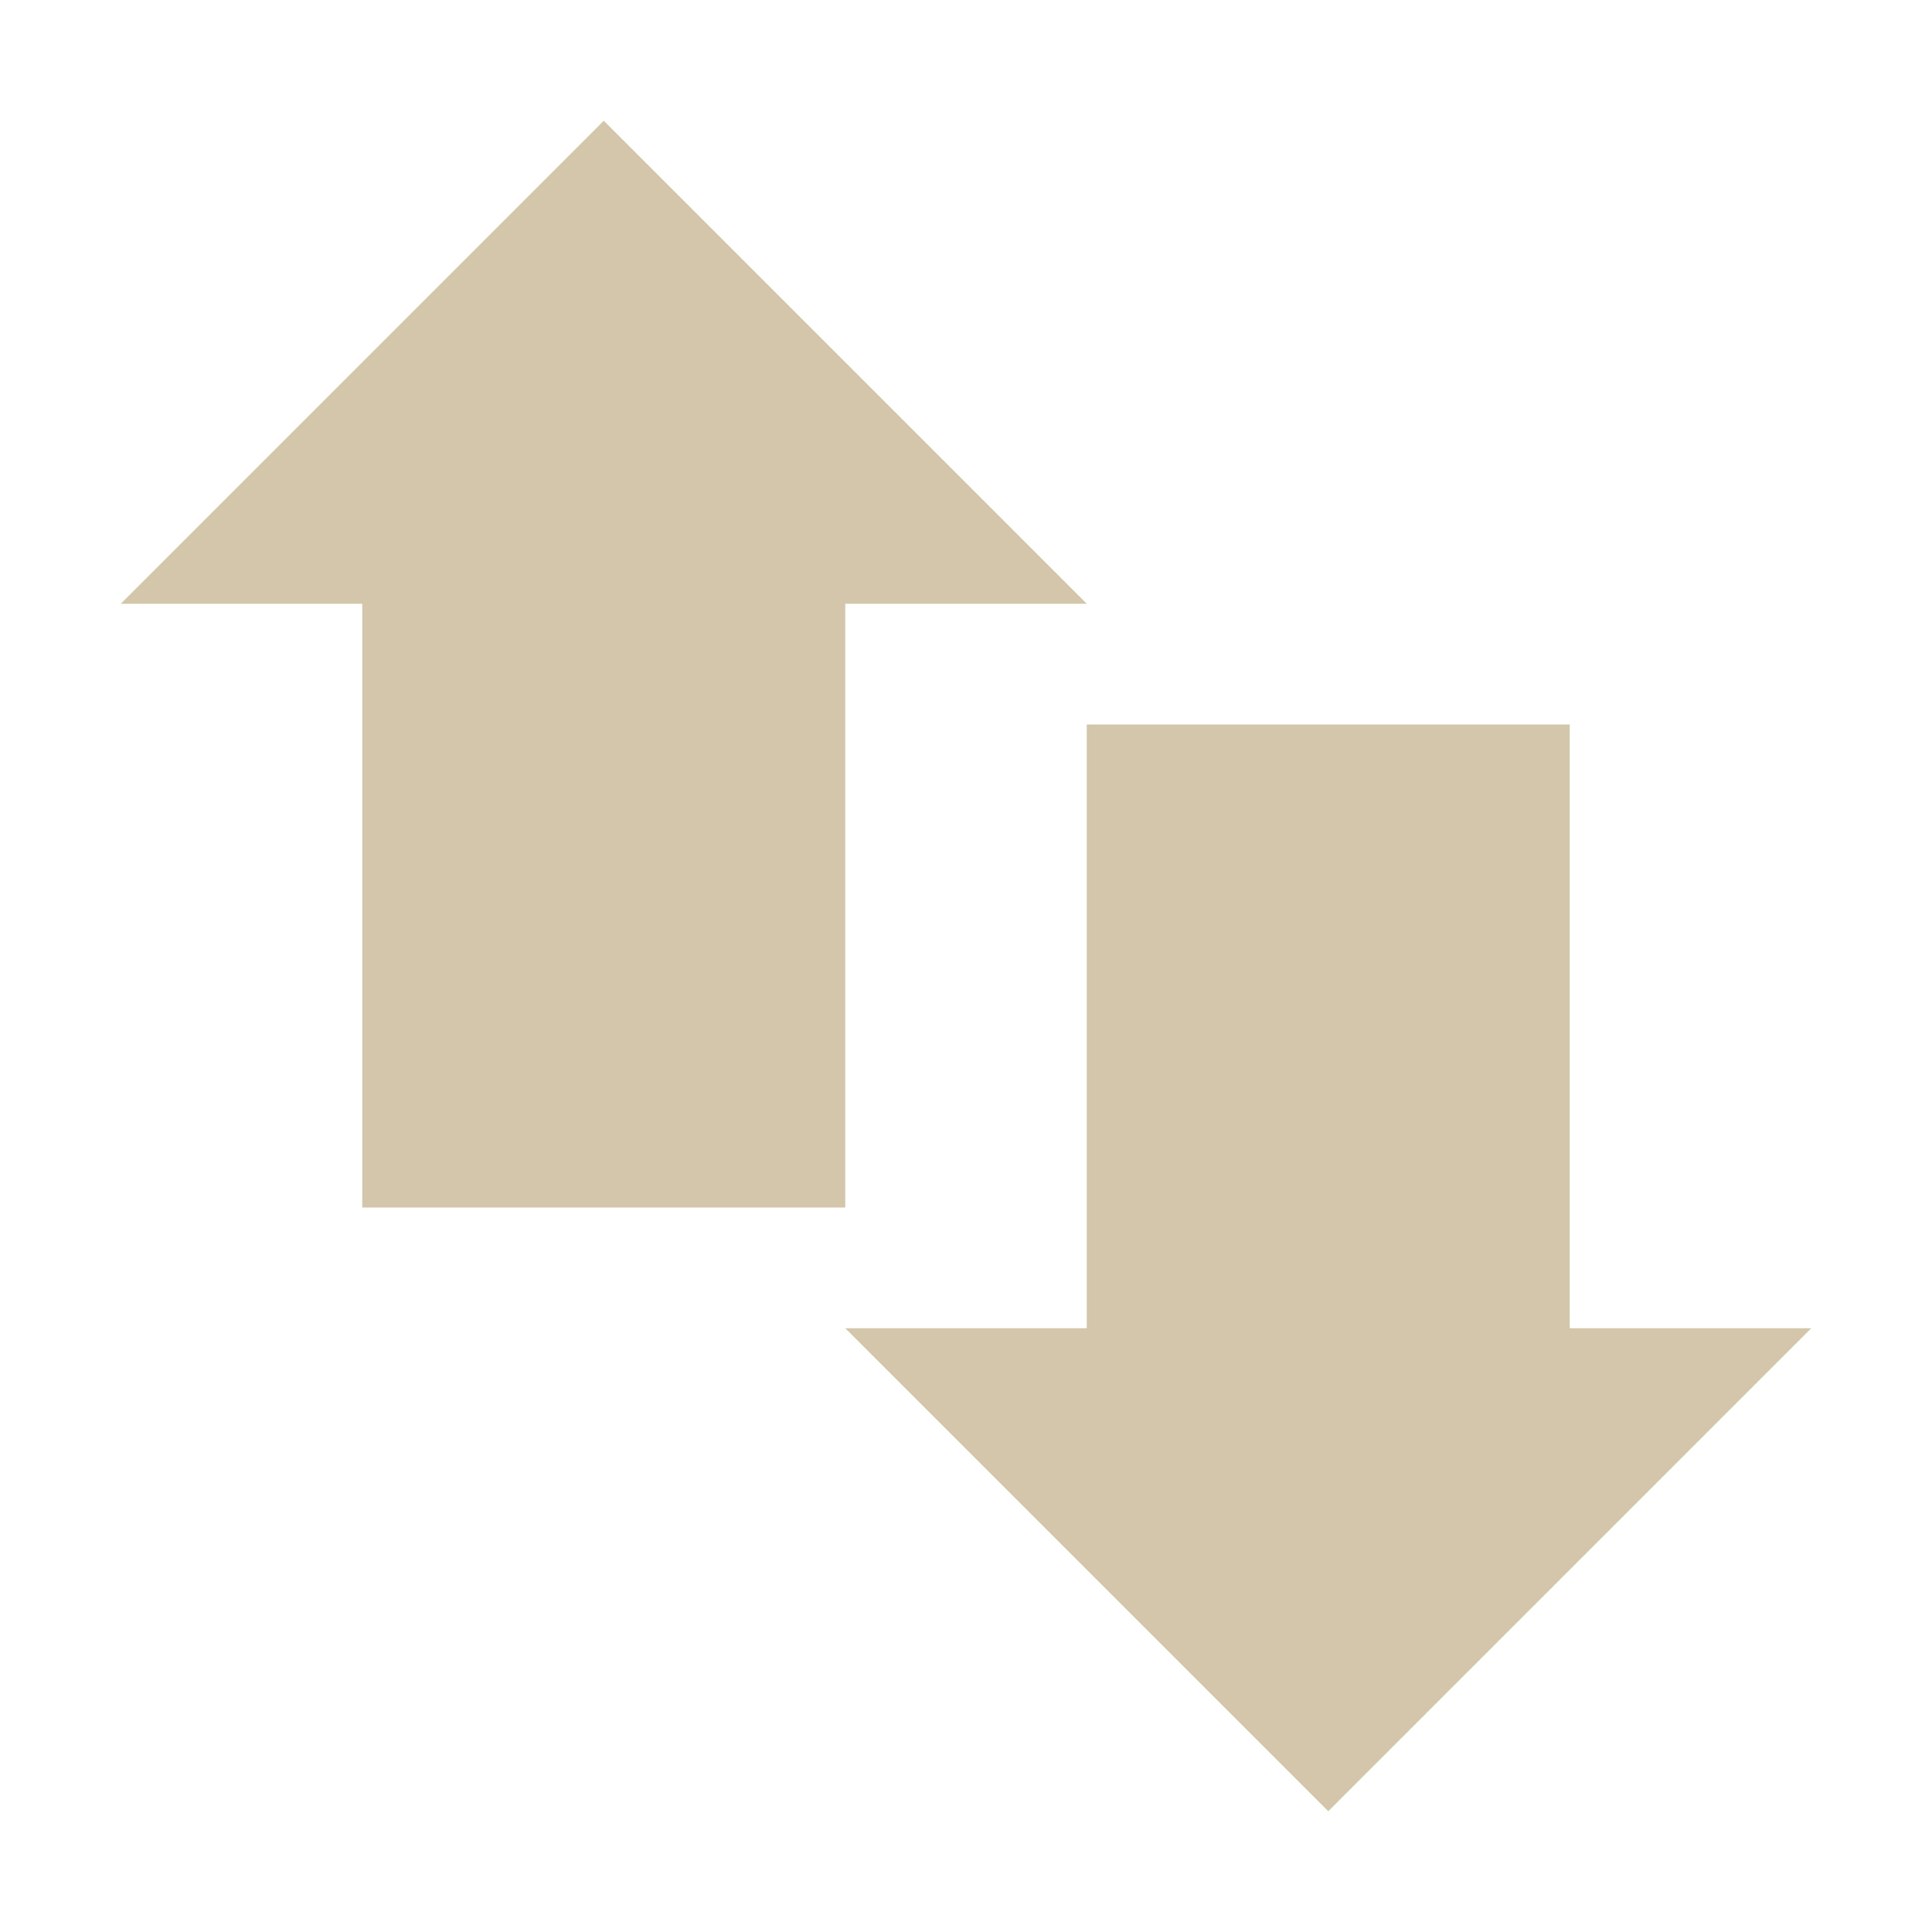 <svg xmlns="http://www.w3.org/2000/svg" width="16" height="16" version="1.1">
 <path style="fill:#d3c6aa" d="M 3,4 H 7 V 10 H 3 Z"/>
 <path style="fill:#d3c6aa" d="M 9,6 H 13 V 12 H 9 Z"/>
 <path style="fill:#d3c6aa" d="M 1,5 H 9 L 5,1 Z"/>
 <path style="fill:#d3c6aa" d="M 15,11 H 7 L 11,15 Z"/>
</svg>
